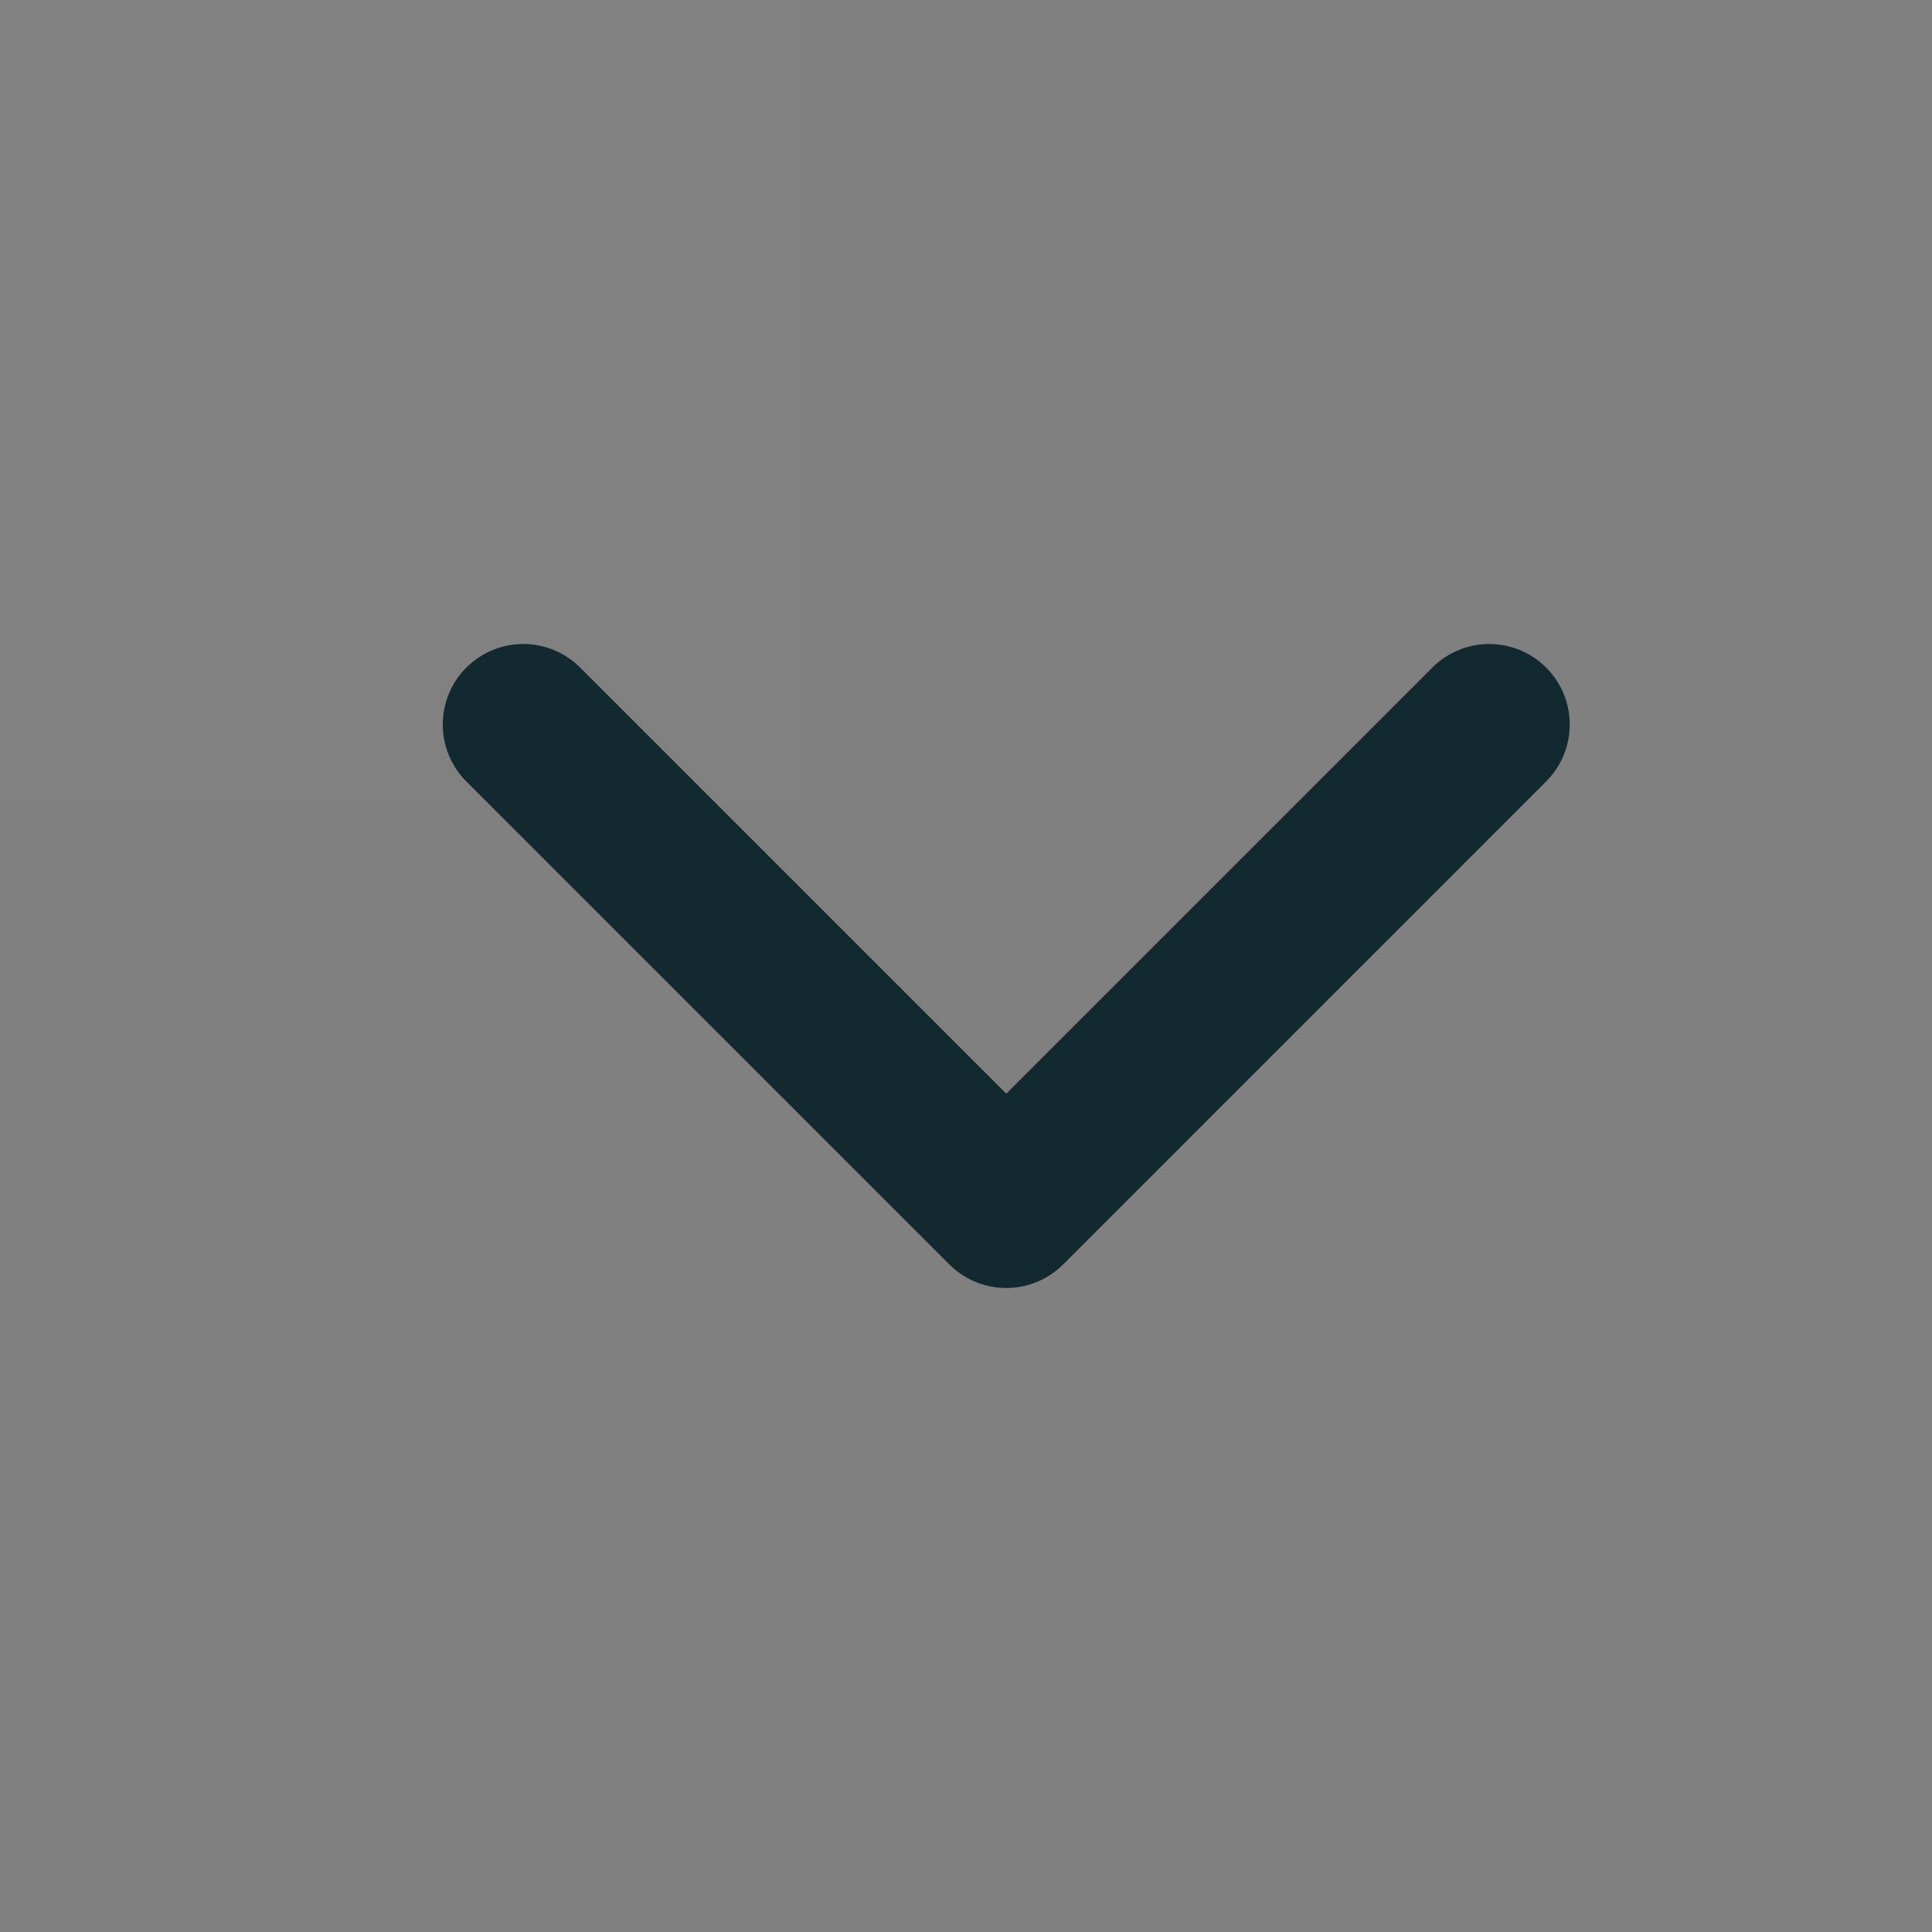 <svg width="30px" height="30px" viewBox="0 0 48 48" fill="none" xmlns="http://www.w3.org/2000/svg">
<rect x="0" y="0" width="48" height="48" fill="#808080" stroke="none"/>
<rect width="20" height="20" fill="white" fill-opacity="0.01"/>
<path d="M37 18L25 30L13 18" stroke="#122a2f" stroke-width="4" stroke-linecap="round" stroke-linejoin="round"/>
</svg>
